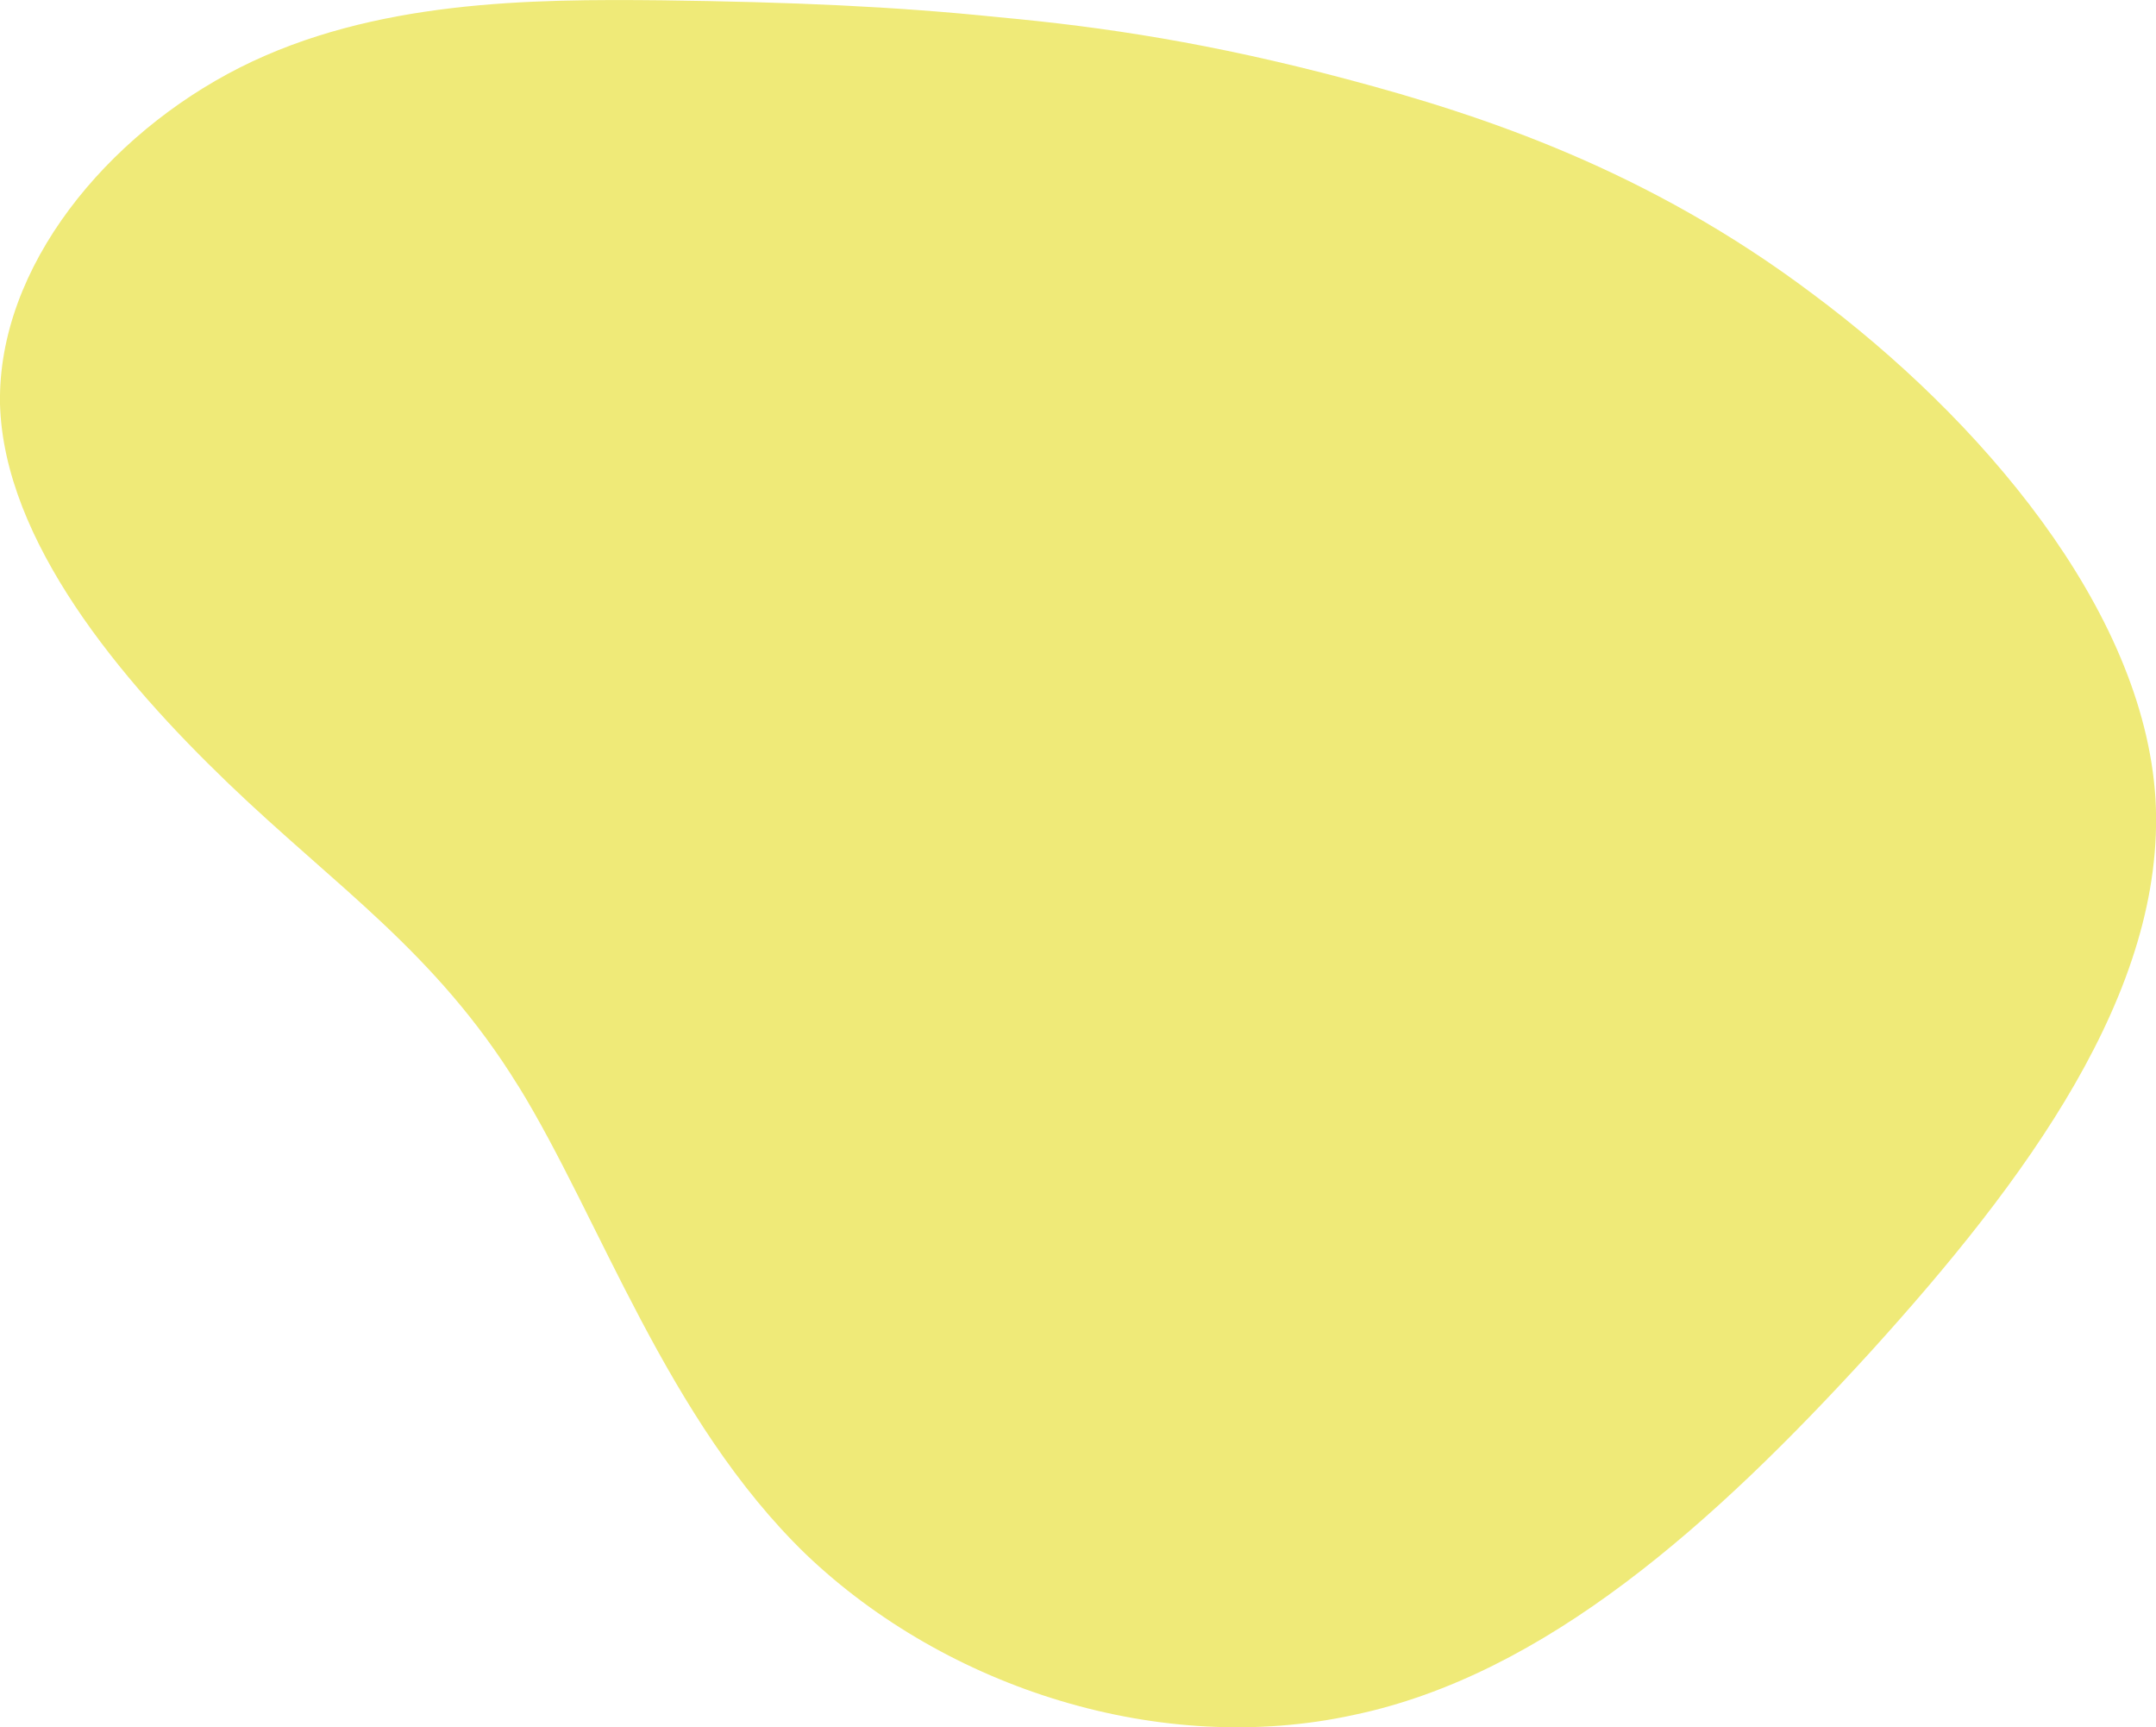 <?xml version="1.0" encoding="UTF-8"?>
<svg id="img" xmlns="http://www.w3.org/2000/svg" viewBox="0 0 211 169">
  <defs>
    <style>
      .cls-1 {
        fill: #e9e13f;
        opacity: .7;
        stroke-width: 0px;
      }
    </style>
  </defs>
  <path class="cls-1" d="M50.71,106.22c8.05,13.04,14.54,32.7,28.19,45.88,13.78,13.13,34.73,19.8,53.58,15.69,18.76-3.93,35.25-18.73,50.54-35.48,15.16-16.7,29.01-35.32,27.93-54.15-1.16-18.65-17.33-37.35-33.56-49.41-16.1-12.11-32.2-17.45-45.52-20.99-13.32-3.54-23.82-5.13-34.07-6.07C87.49.62,77.44.2,64.78.03,51.98-.1,36.58,0,23.47,6.61,10.49,13.17-.25,26.1,0,39.53c.38,13.39,11.78,26.97,22.34,37.11s20.31,16.53,28.36,29.58Z"/>
</svg>